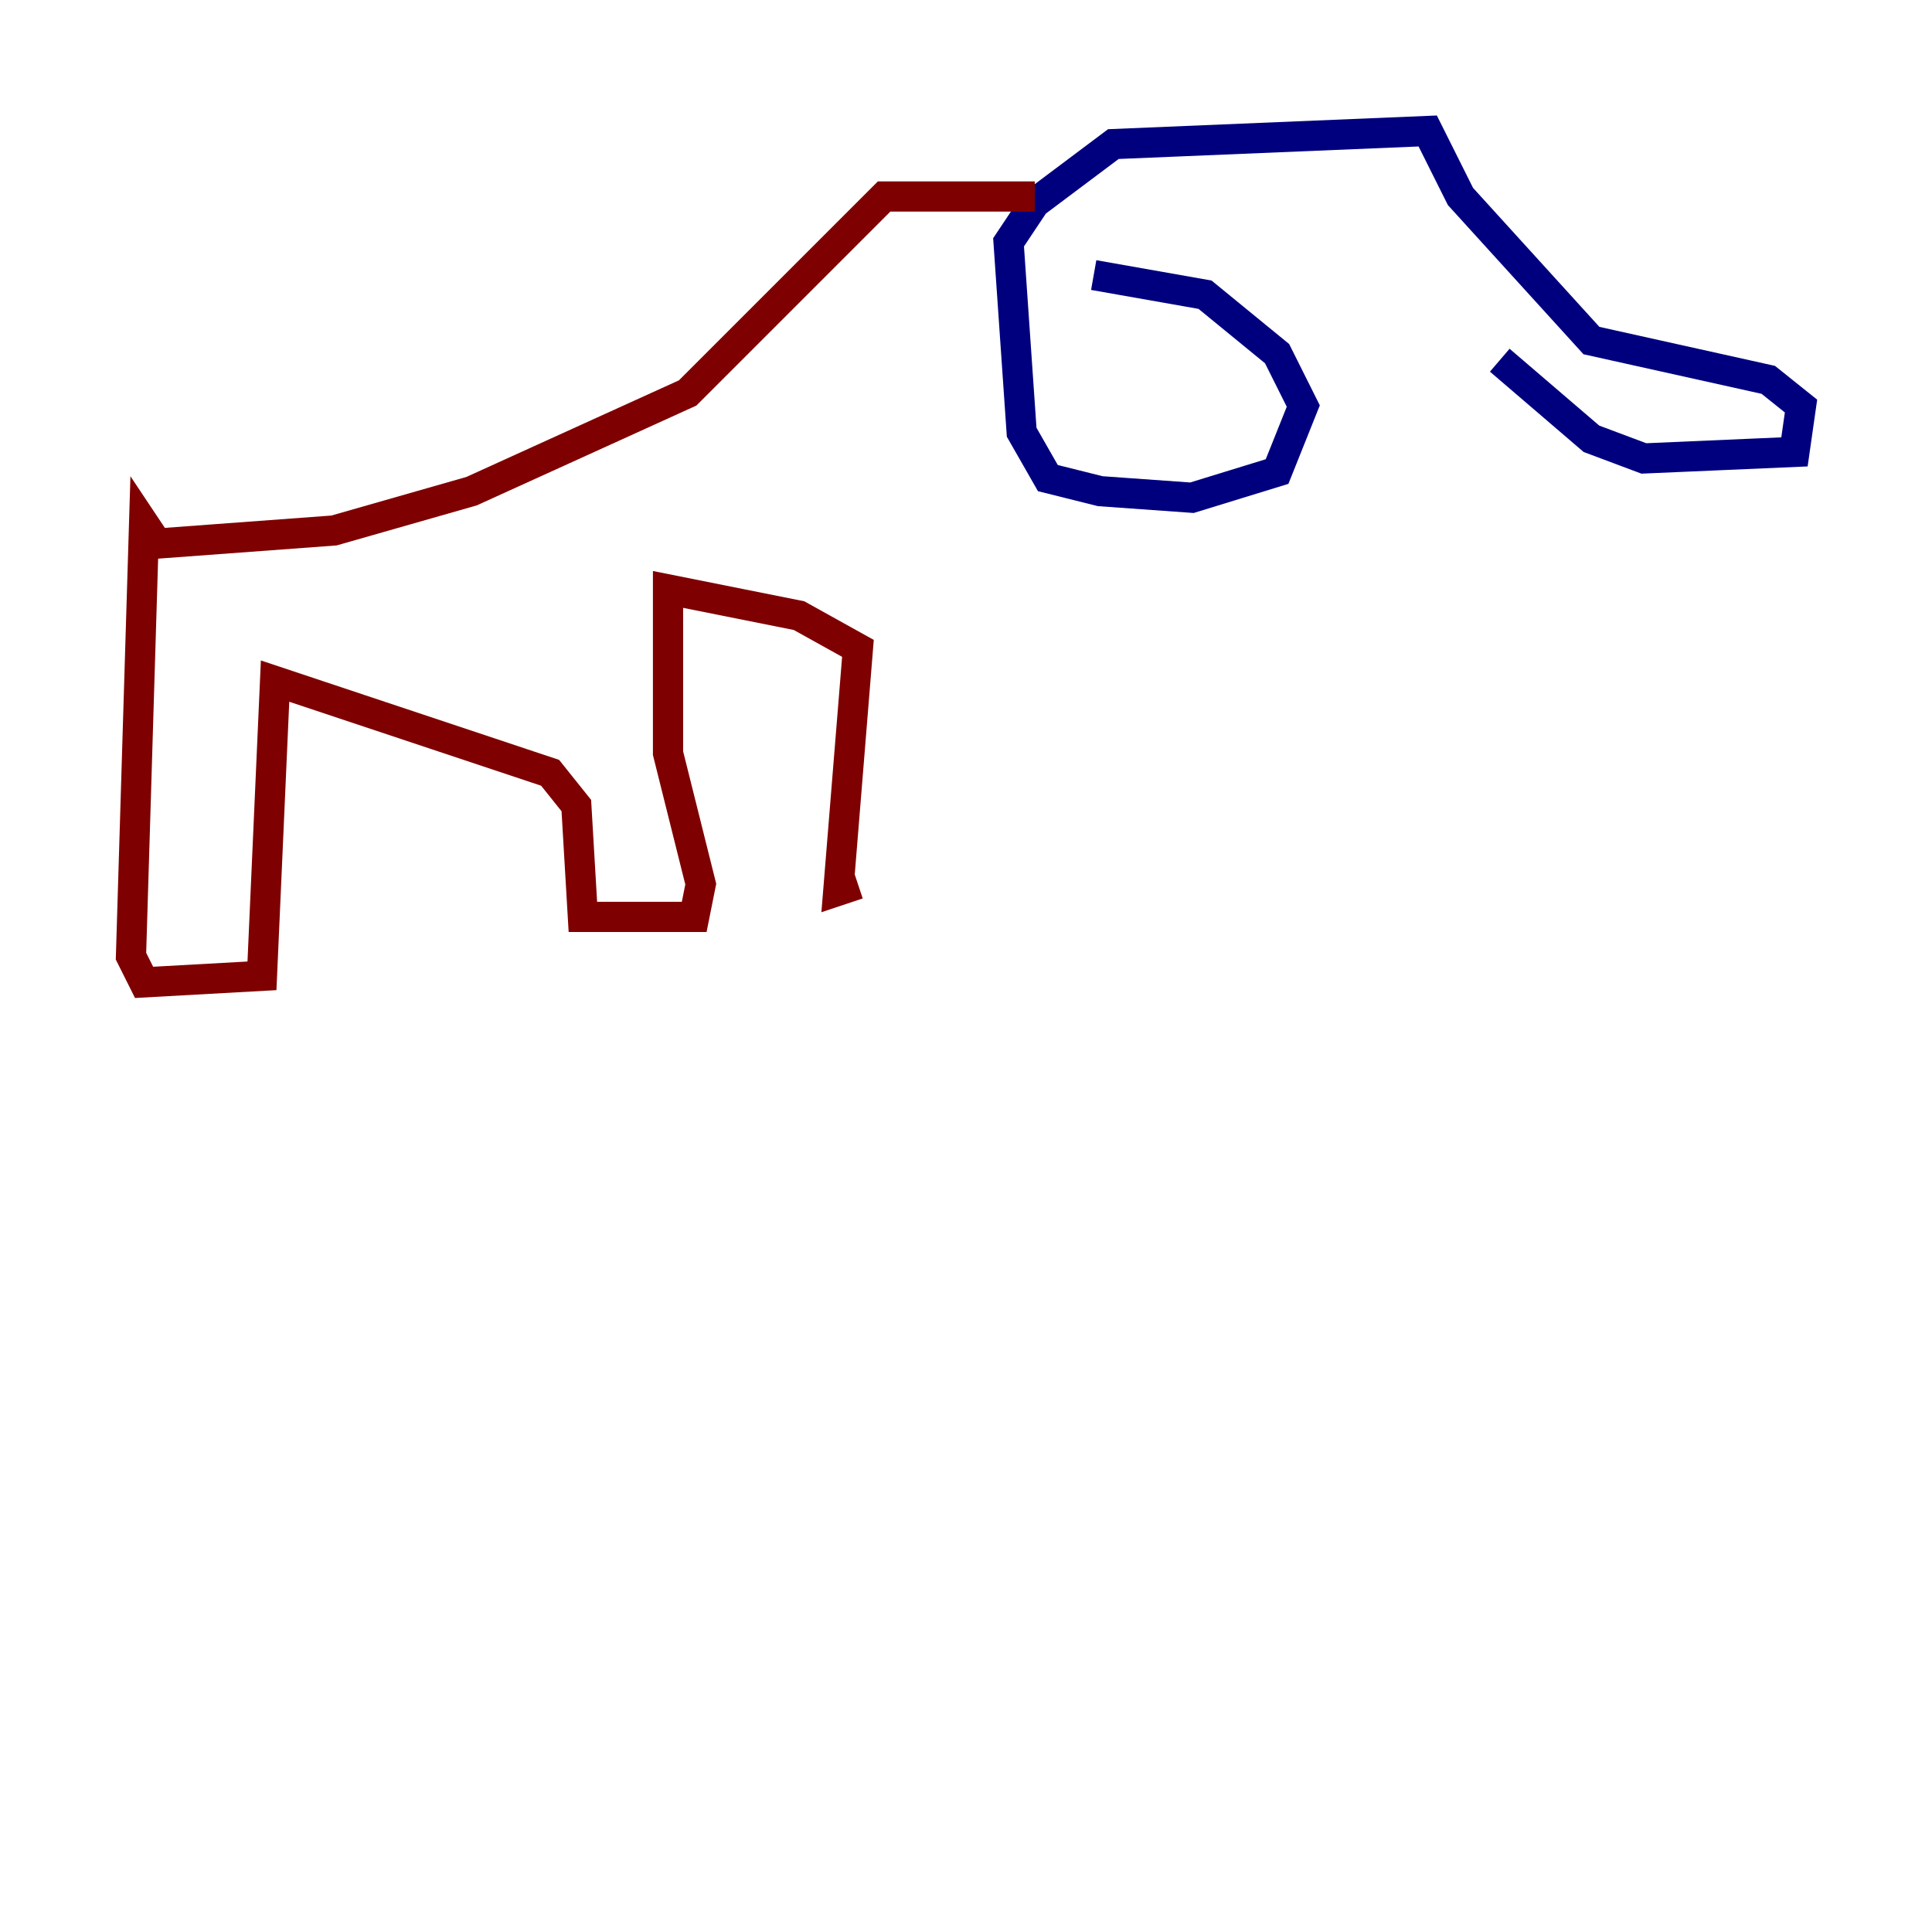 <?xml version="1.0" encoding="utf-8" ?>
<svg baseProfile="tiny" height="128" version="1.2" viewBox="0,0,128,128" width="128" xmlns="http://www.w3.org/2000/svg" xmlns:ev="http://www.w3.org/2001/xml-events" xmlns:xlink="http://www.w3.org/1999/xlink"><defs /><polyline fill="none" points="72.461,18.224 79.837,19.525 84.61,23.43 86.346,26.902 84.61,31.241 78.969,32.976 72.895,32.542 69.424,31.675 67.688,28.637 66.82,16.054 68.556,13.451 73.763,9.546 94.59,8.678 96.759,13.017 105.437,22.563 117.153,25.166 119.322,26.902 118.888,29.939 108.909,30.373 105.437,29.071 99.363,23.864" stroke="#00007f" stroke-width="2" /><polyline fill="none" points="68.556,13.017 58.576,13.017 45.559,26.034 31.241,32.542 22.129,35.146 10.414,36.014 9.546,34.712 8.678,63.349 9.546,65.085 17.356,64.651 18.224,45.125 36.447,51.2 38.183,53.37 38.617,60.746 45.993,60.746 46.427,58.576 44.258,49.898 44.258,39.051 52.936,40.786 56.841,42.956 55.539,59.01 56.841,58.576" stroke="#7f0000" stroke-width="2" /></svg>
